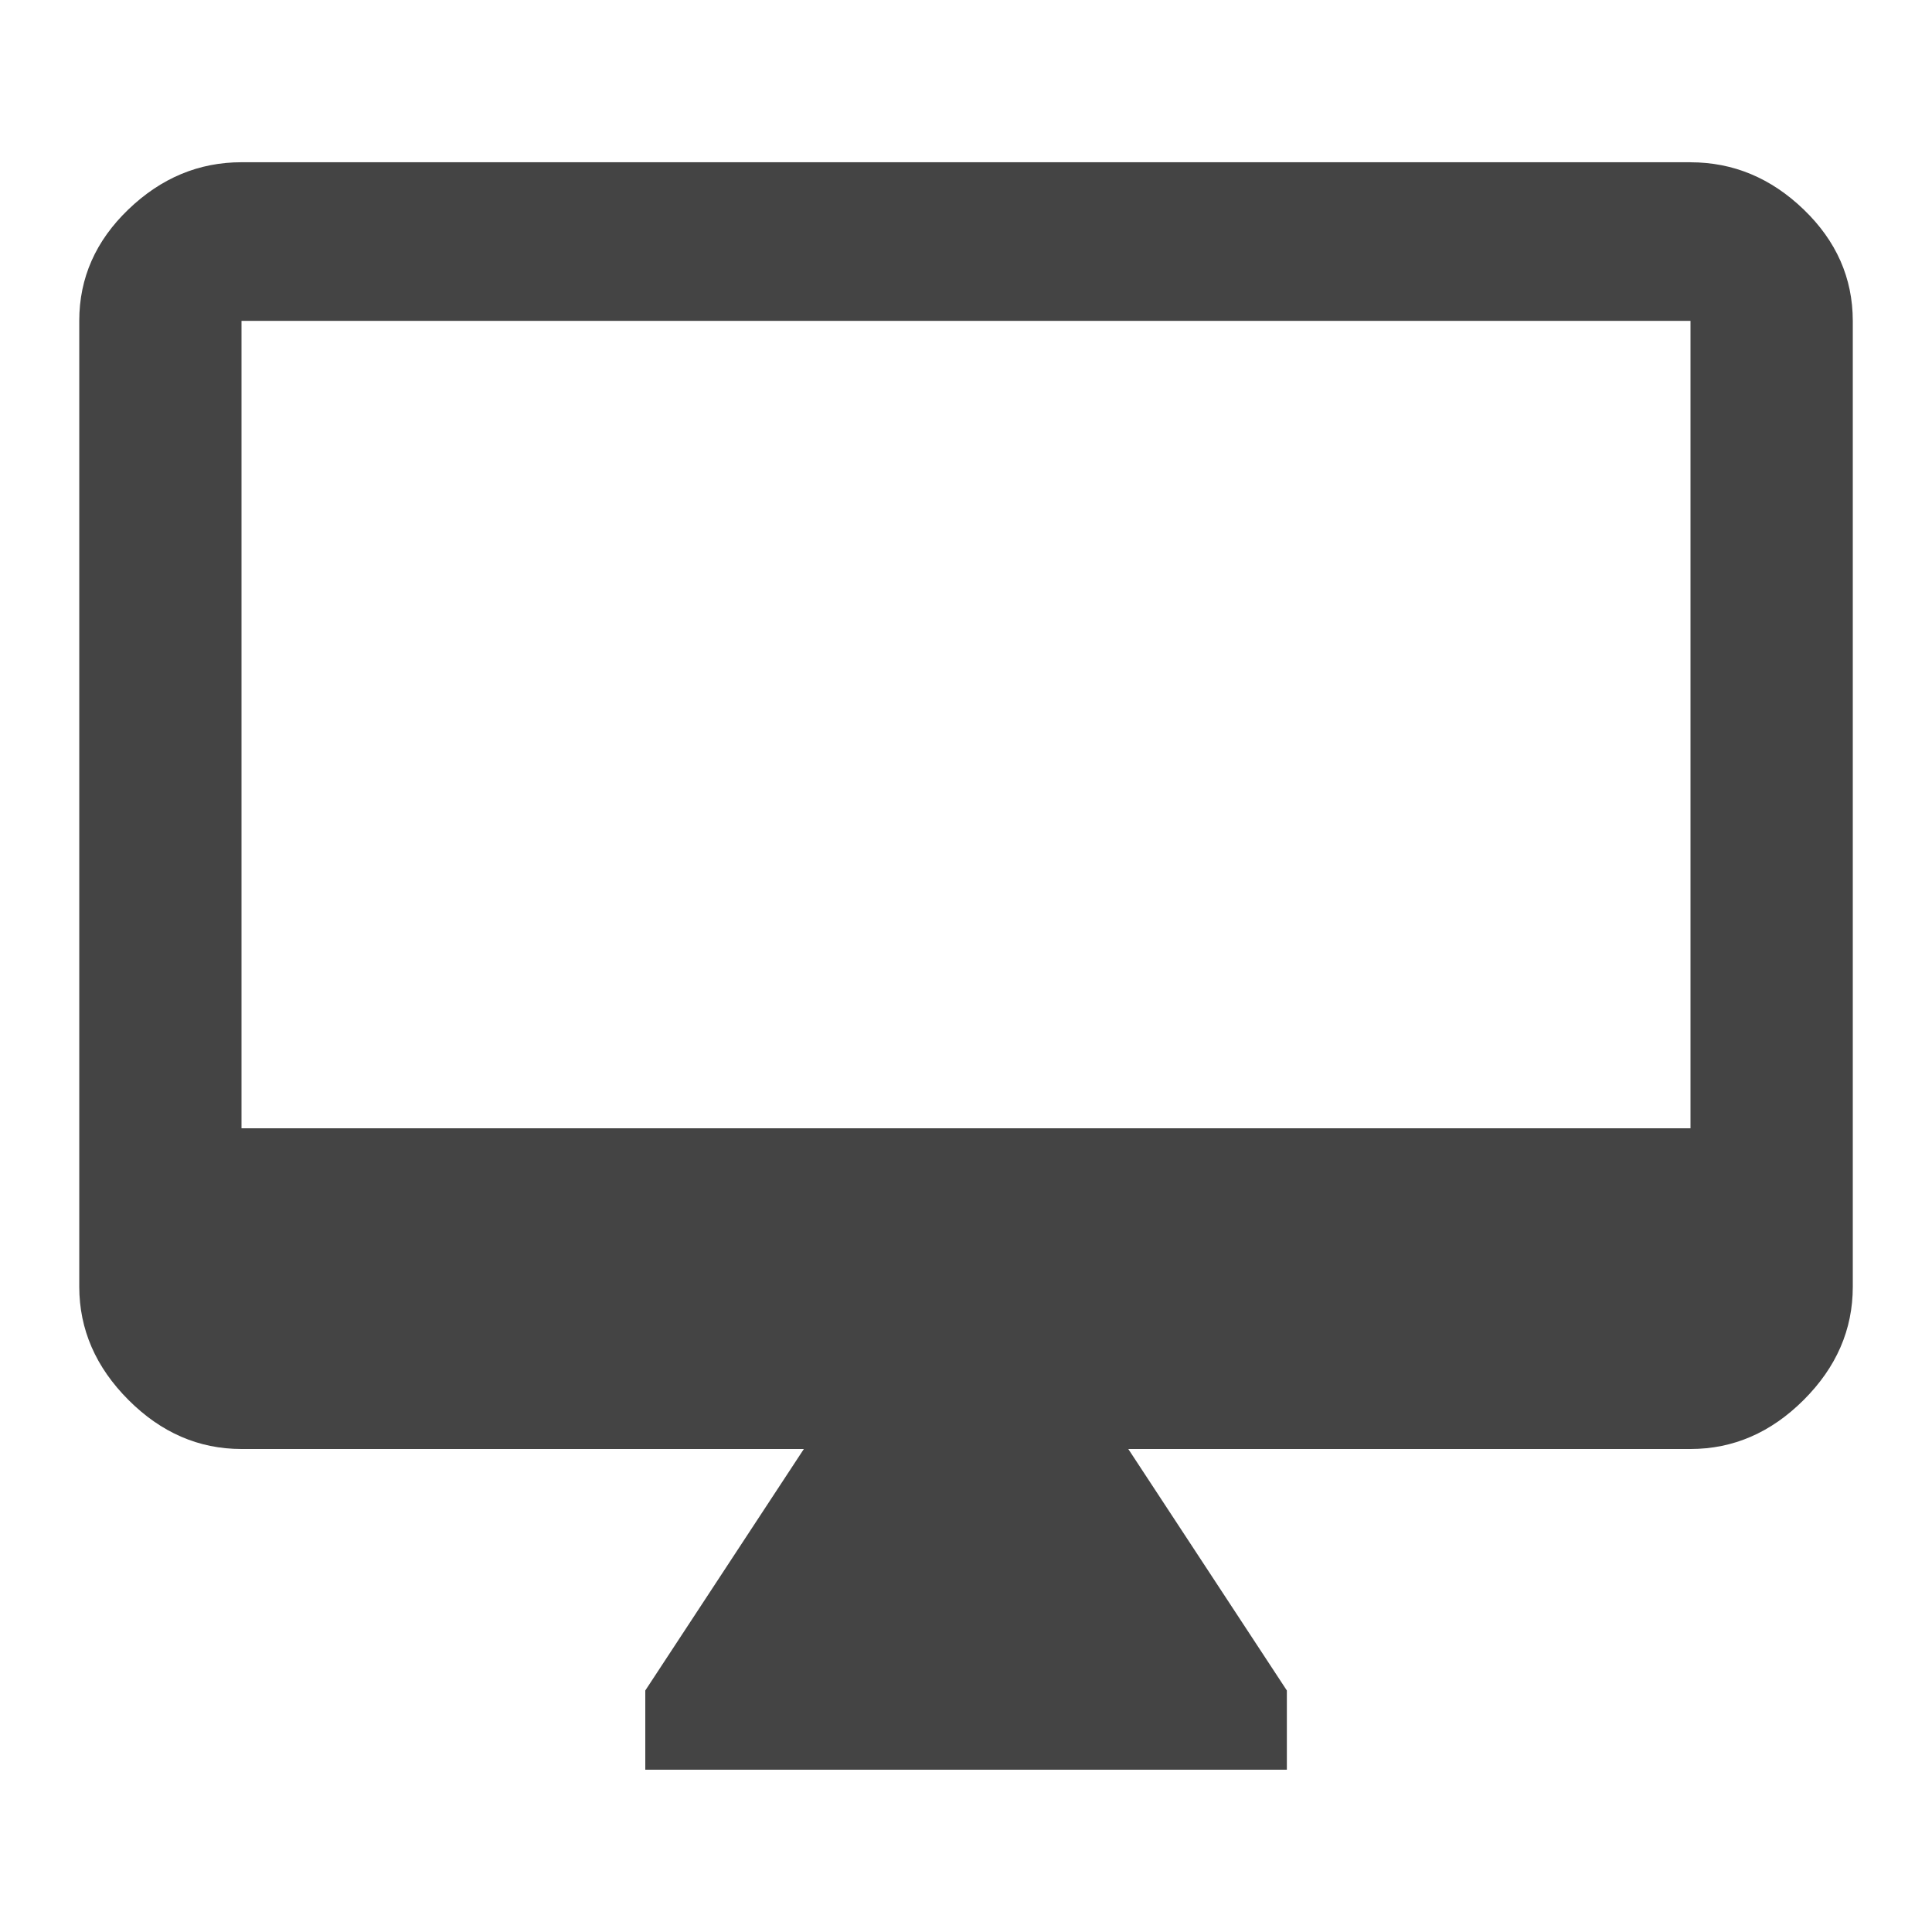 <?xml version="1.0"?><svg xmlns="http://www.w3.org/2000/svg" width="40" height="40" viewBox="0 0 40 40"><path fill="#444" d="m35 23.36v-16.717h-30v16.717h30z m0-20q1.328 0 2.343 0.977t1.017 2.305v20q0 1.328-1.017 2.343t-2.343 1.015h-11.64l3.283 5v1.64h-13.283v-1.64l3.283-5h-11.643q-1.327 0-2.342-1.017t-1.017-2.342v-20q0-1.328 1.017-2.305t2.342-0.977h30z"></path></svg>